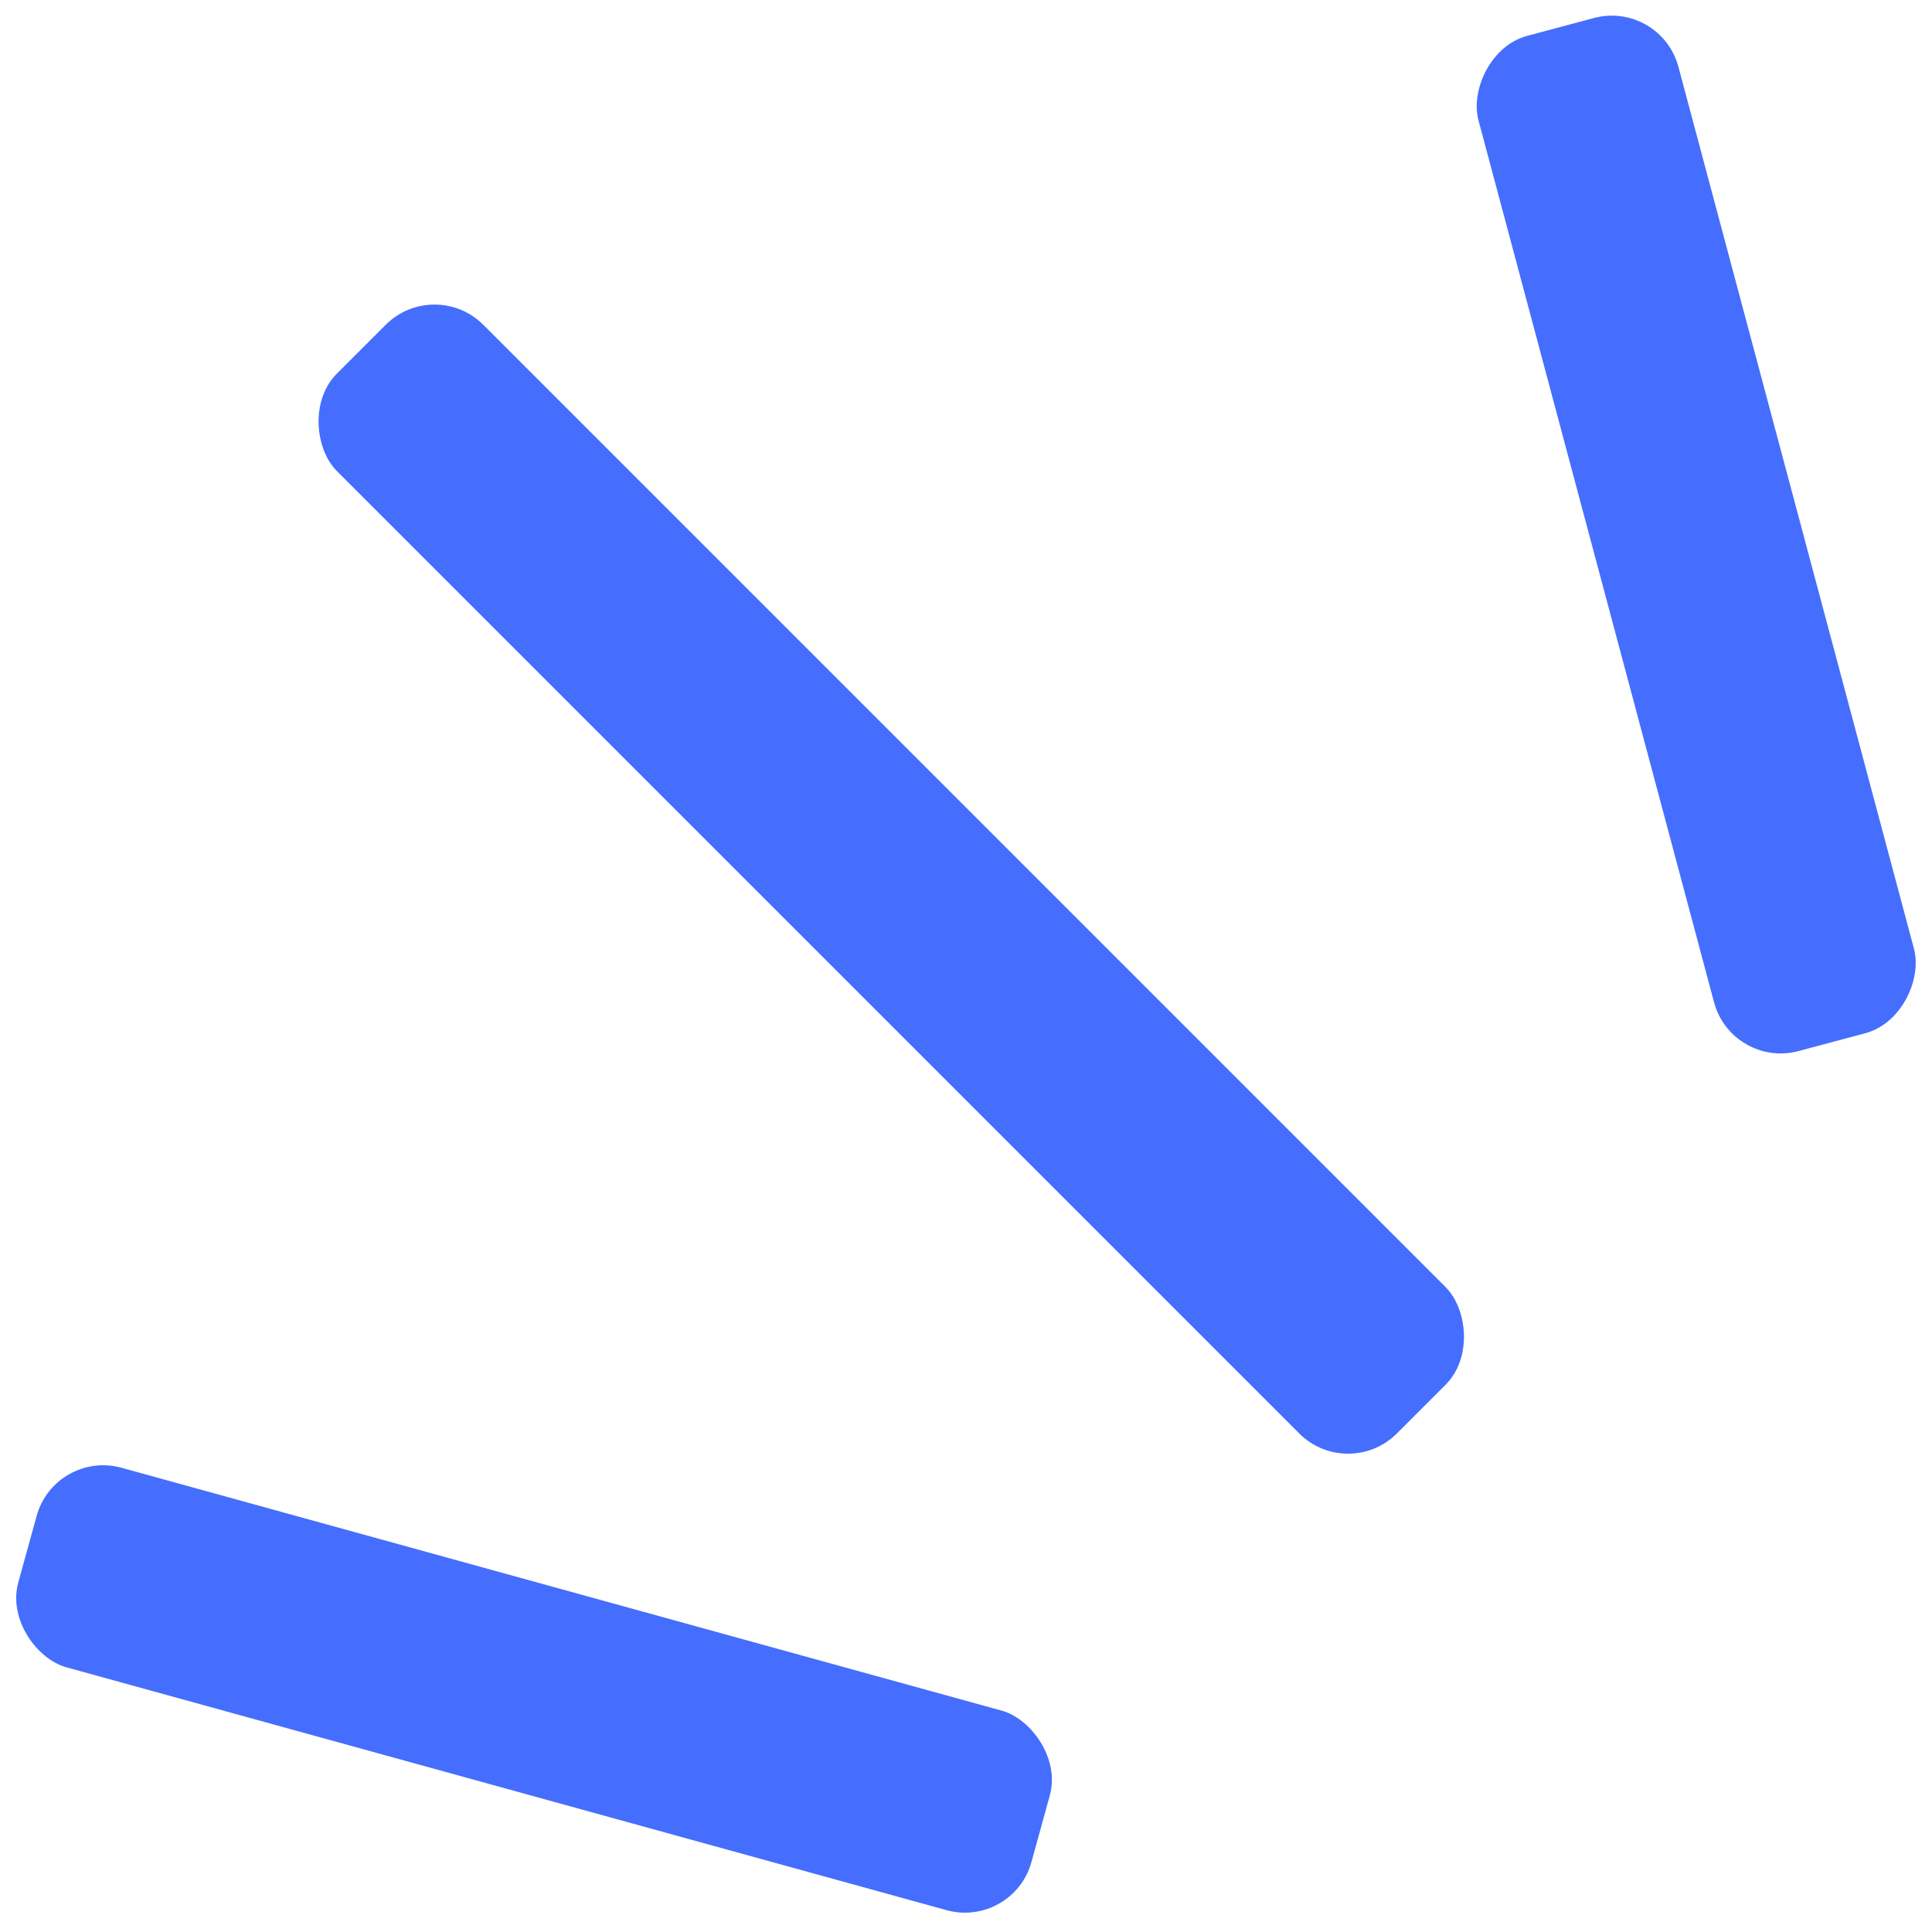 <svg width="28" height="28" viewBox="0 0 28 28" fill="none" xmlns="http://www.w3.org/2000/svg">
<rect width="3" height="21.727" rx="1" transform="matrix(-0.707 0.707 0.707 0.707 6.297 4)" fill="#456EFE"/>
<rect width="3" height="15.232" rx="1" transform="matrix(-0.266 0.964 0.964 0.266 0.797 21.006)" fill="#456EFE"/>
<rect width="3" height="15.232" rx="1" transform="matrix(0.966 -0.258 -0.258 -0.966 25.099 15.491)" fill="#456EFE"/>
</svg>
